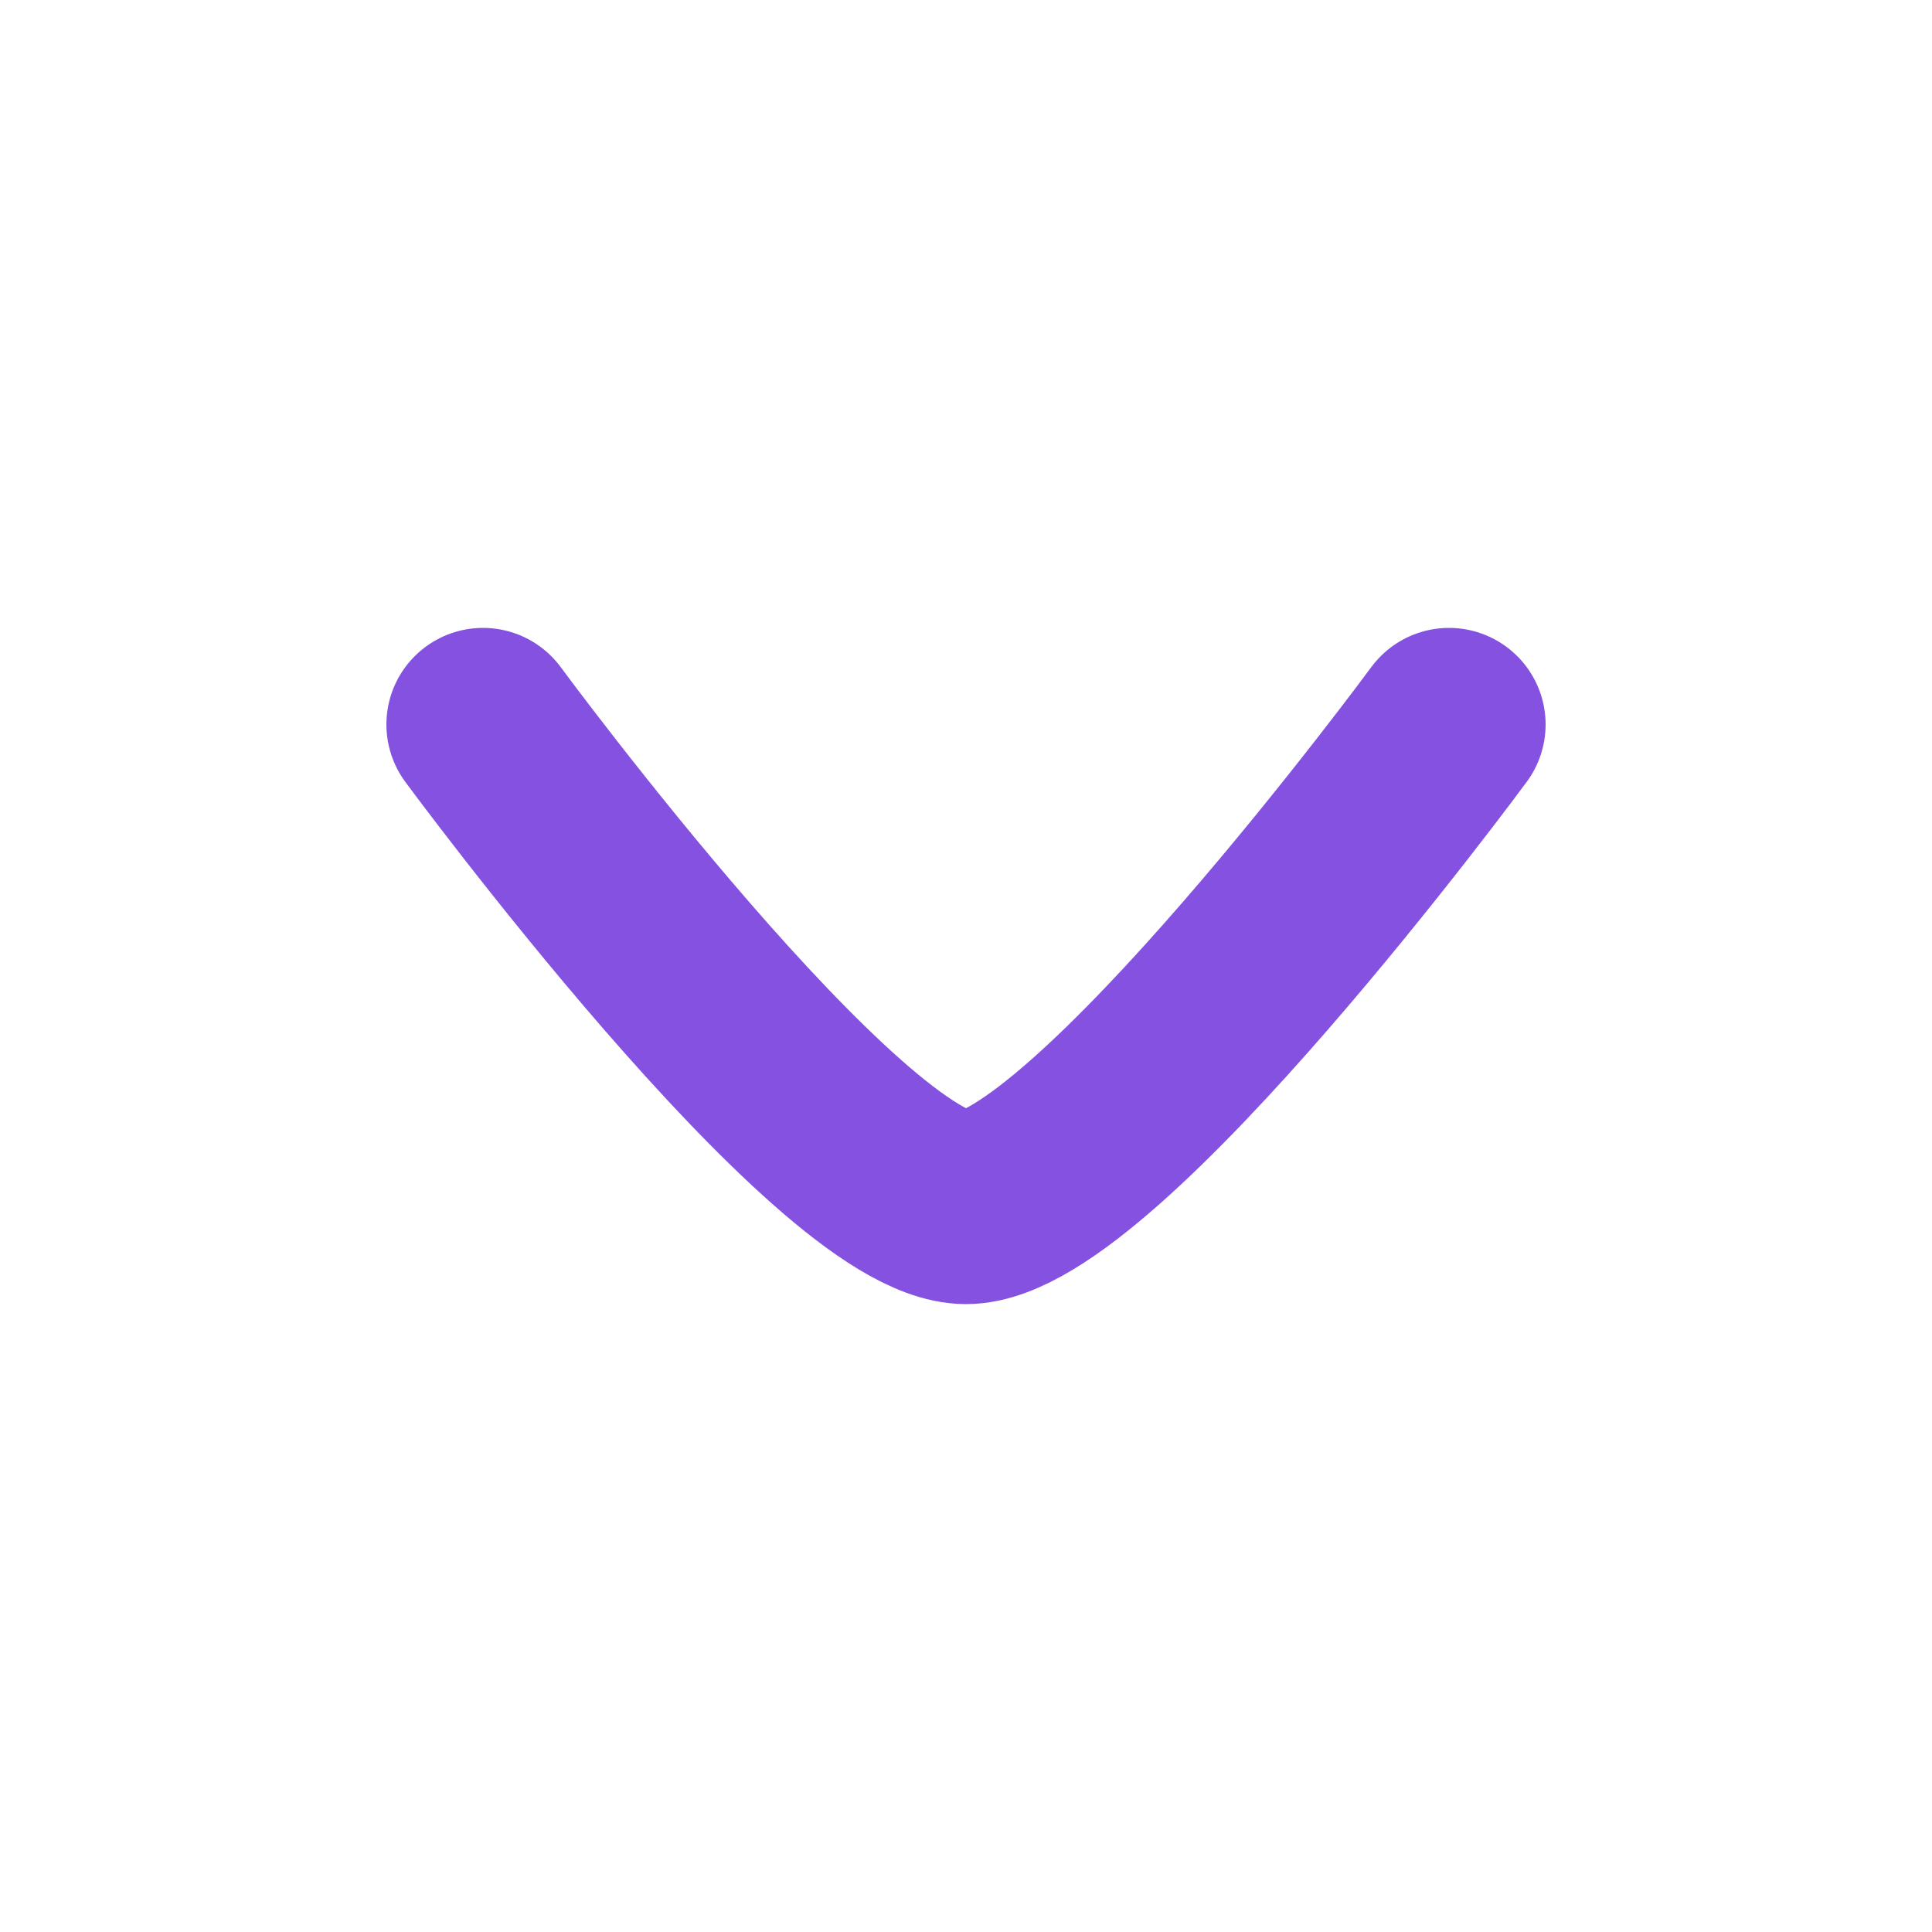 <svg width="15" height="15" viewBox="0 0 15 15" fill="none" xmlns="http://www.w3.org/2000/svg">
<path d="M11.25 5.625C11.25 5.625 8.488 9.375 7.5 9.375C6.512 9.375 3.75 5.625 3.75 5.625" stroke="#8451E1" stroke-width="1.5" stroke-linecap="round" stroke-linejoin="round"/>
</svg>
